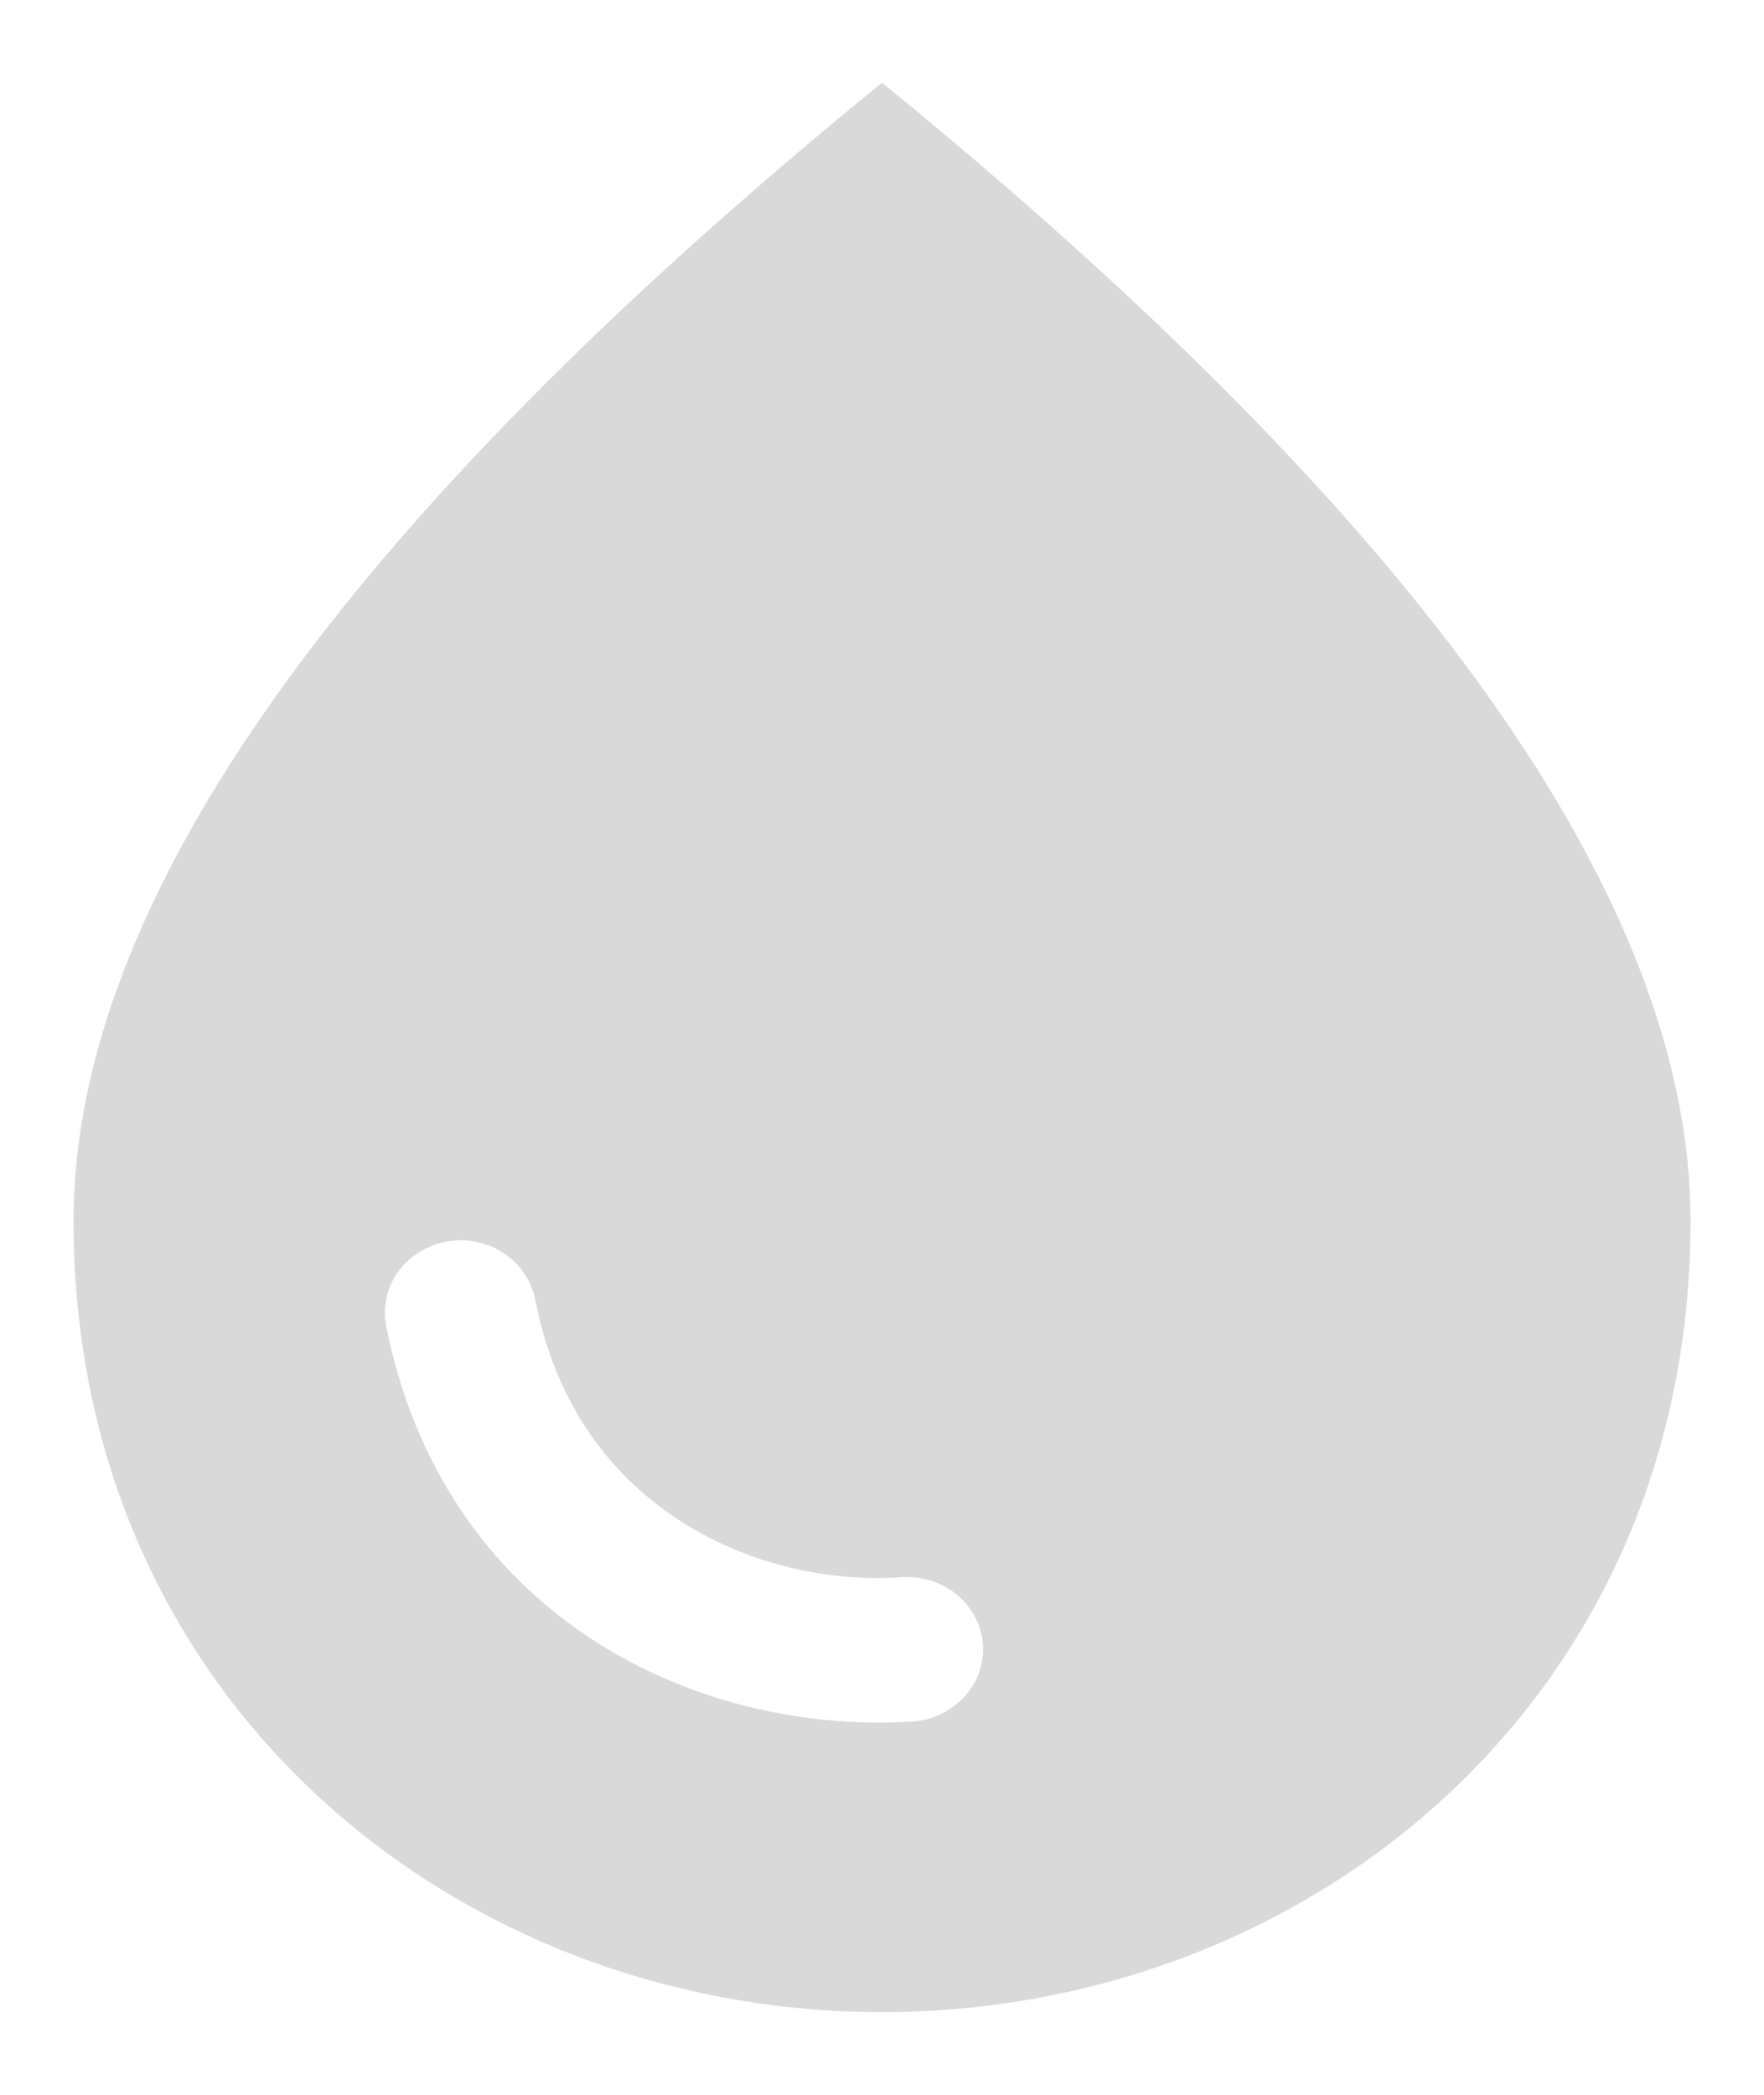 <svg width="16" height="19" viewBox="0 0 16 19" fill="none" xmlns="http://www.w3.org/2000/svg">
<path d="M8 0.75C3.114 4.731 0.667 8.17 0.667 11.075C0.667 15.432 4.15 18.25 8 18.25C11.85 18.25 15.334 15.432 15.334 11.075C15.334 8.17 12.886 4.731 8 0.75ZM4.178 11.25C4.517 11.25 4.792 11.477 4.856 11.793C5.232 13.735 6.946 14.4 8.193 14.304C8.587 14.286 8.917 14.584 8.917 14.96C8.917 15.31 8.624 15.599 8.257 15.616C6.304 15.73 4.022 14.662 3.499 12.011C3.484 11.917 3.489 11.821 3.516 11.73C3.543 11.638 3.59 11.553 3.654 11.481C3.719 11.409 3.799 11.351 3.89 11.311C3.98 11.271 4.078 11.25 4.178 11.25Z" fill="#D9D9D9"/>
</svg>
